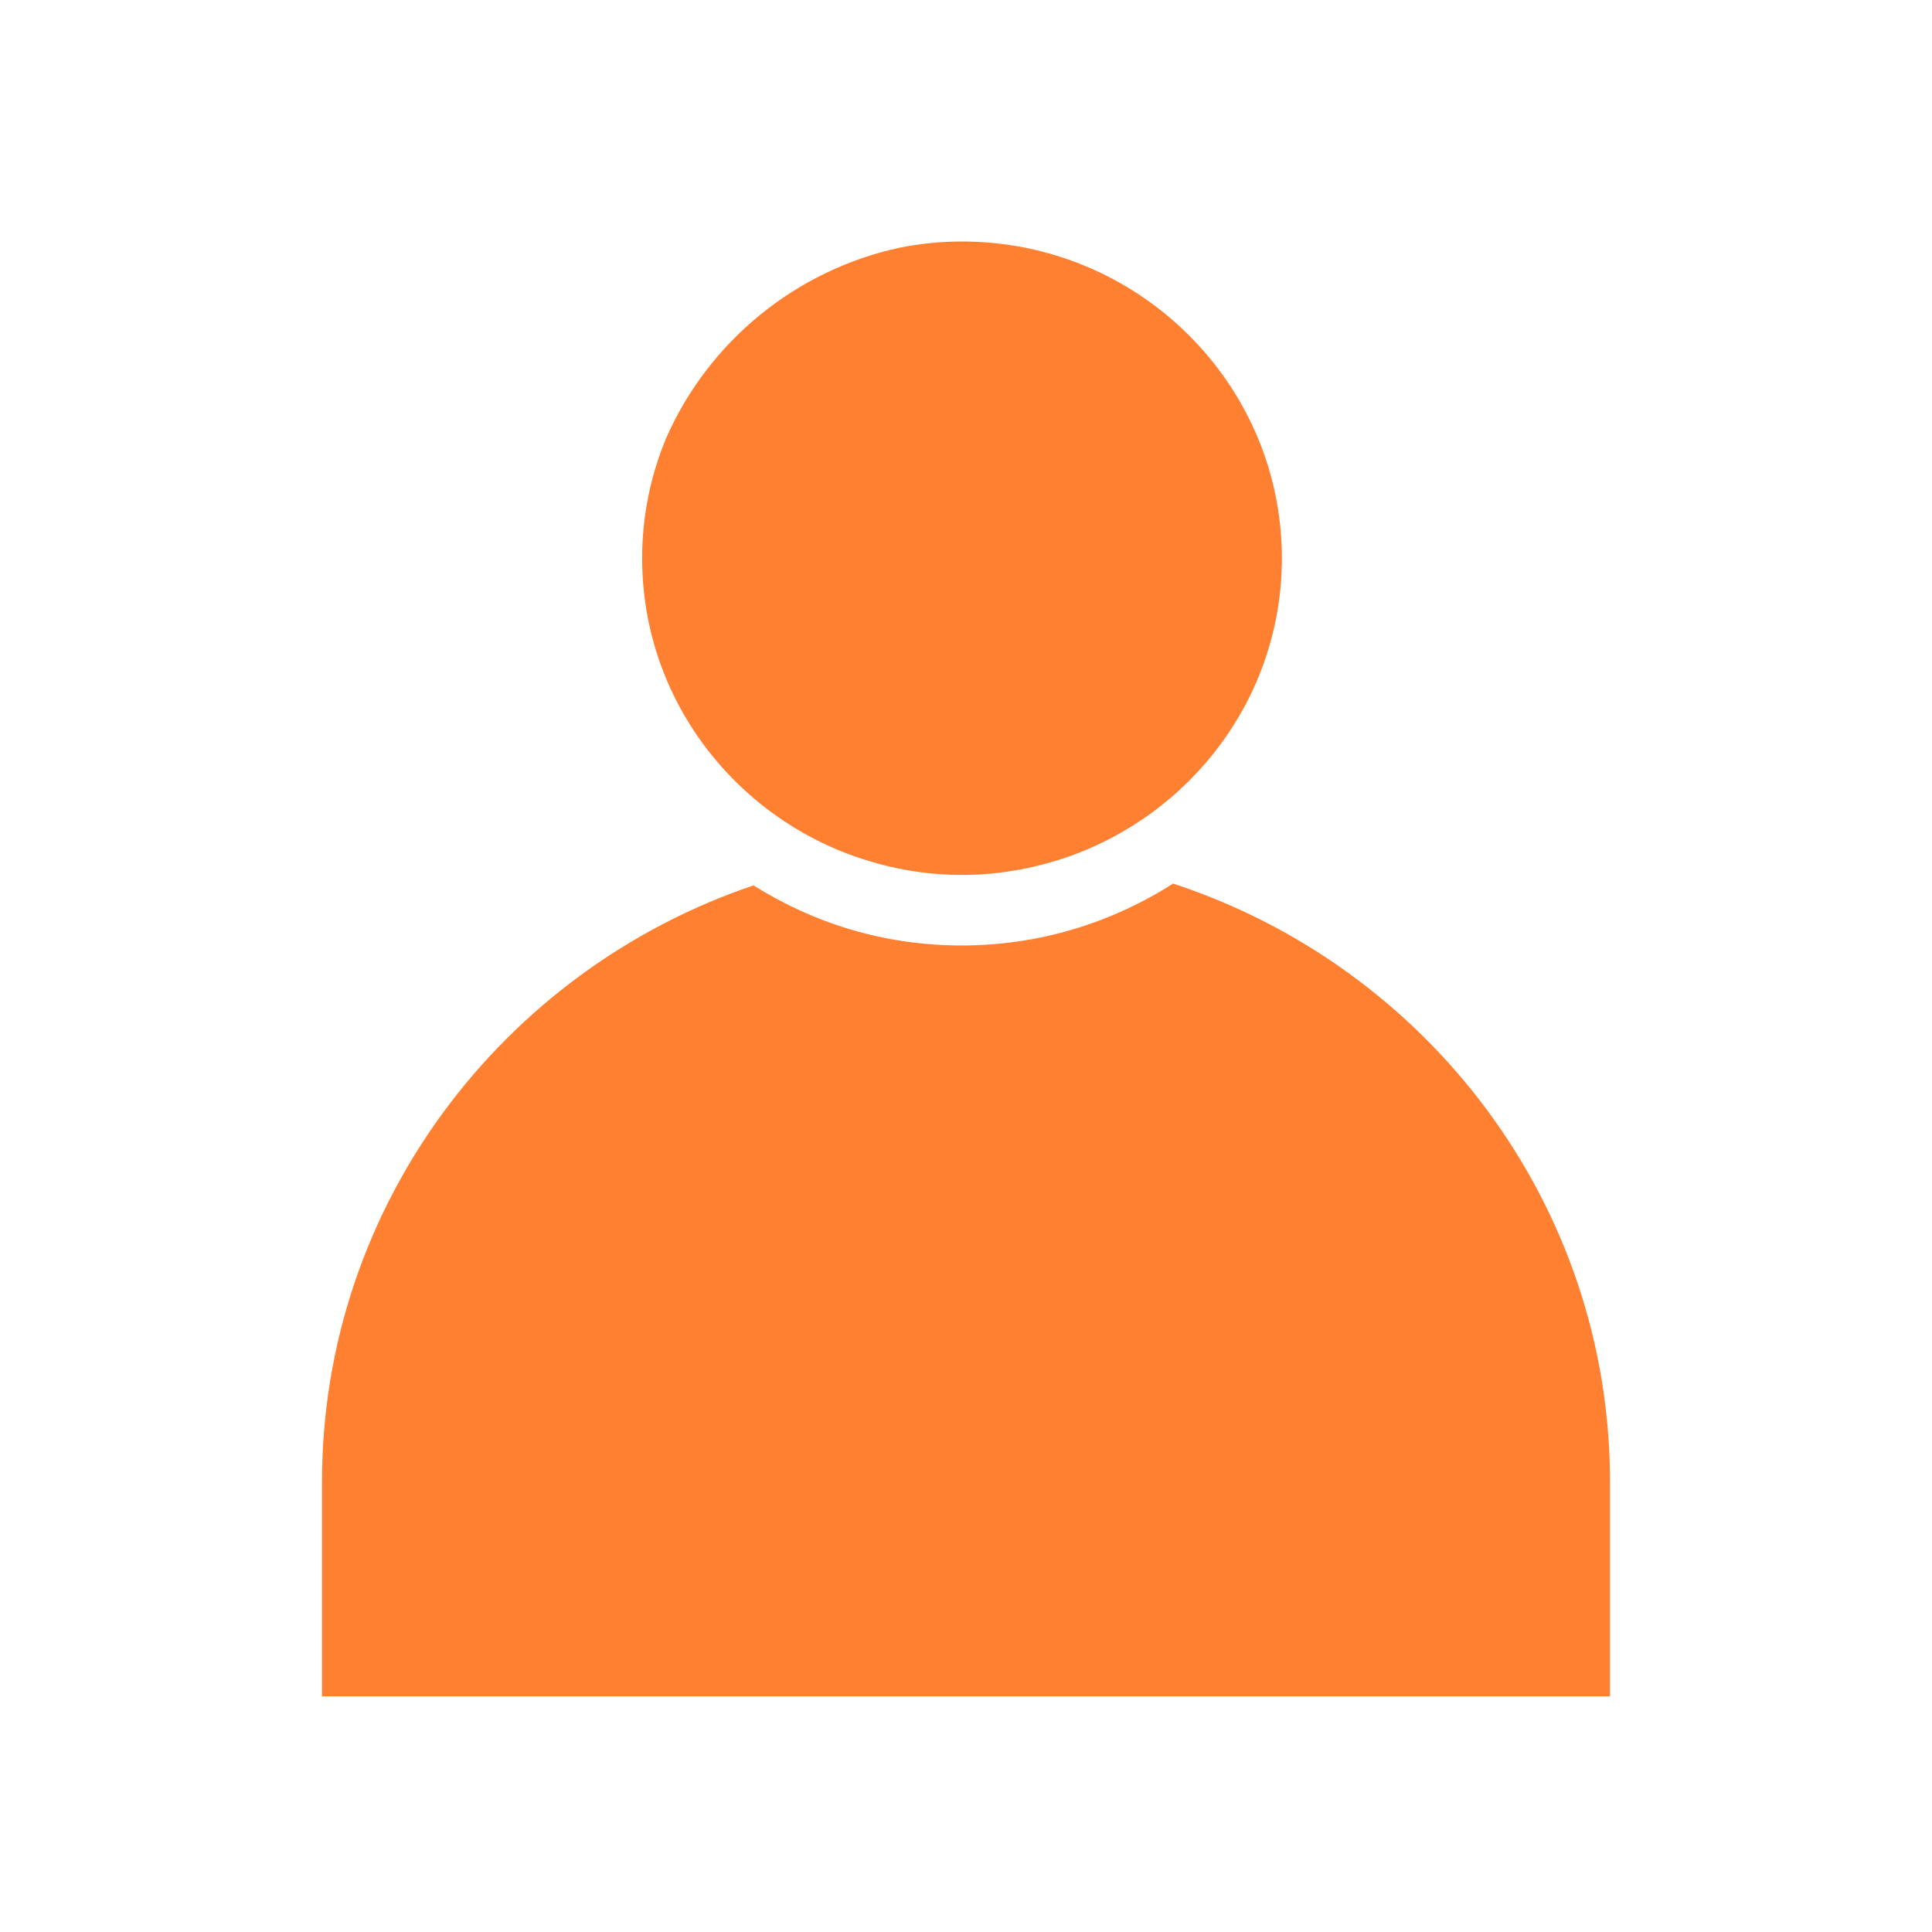 <svg width="24" height="24" viewBox="0 0 24 24" fill="none" xmlns="http://www.w3.org/2000/svg">
<path d="M14.572 10.976C13.816 11.46 12.915 11.745 11.947 11.745C10.979 11.745 10.11 11.468 9.36 10.999C6.246 12.051 4 14.975 4 18.408V21.072H20V18.408C20 14.948 17.722 12.008 14.572 10.976Z" fill="#FF8031"/>
<path d="M11.95 3C11.691 3 11.438 3.026 11.194 3.073C9.881 3.35 8.798 4.25 8.274 5.445C8.083 5.906 7.977 6.407 7.977 6.935C7.977 8.675 9.122 10.149 10.705 10.668C11.097 10.796 11.514 10.869 11.95 10.869C12.386 10.869 12.821 10.793 13.222 10.659C14.79 10.132 15.924 8.663 15.924 6.935C15.924 4.766 14.14 3 11.95 3Z" fill="#FF8031"/>
</svg>
